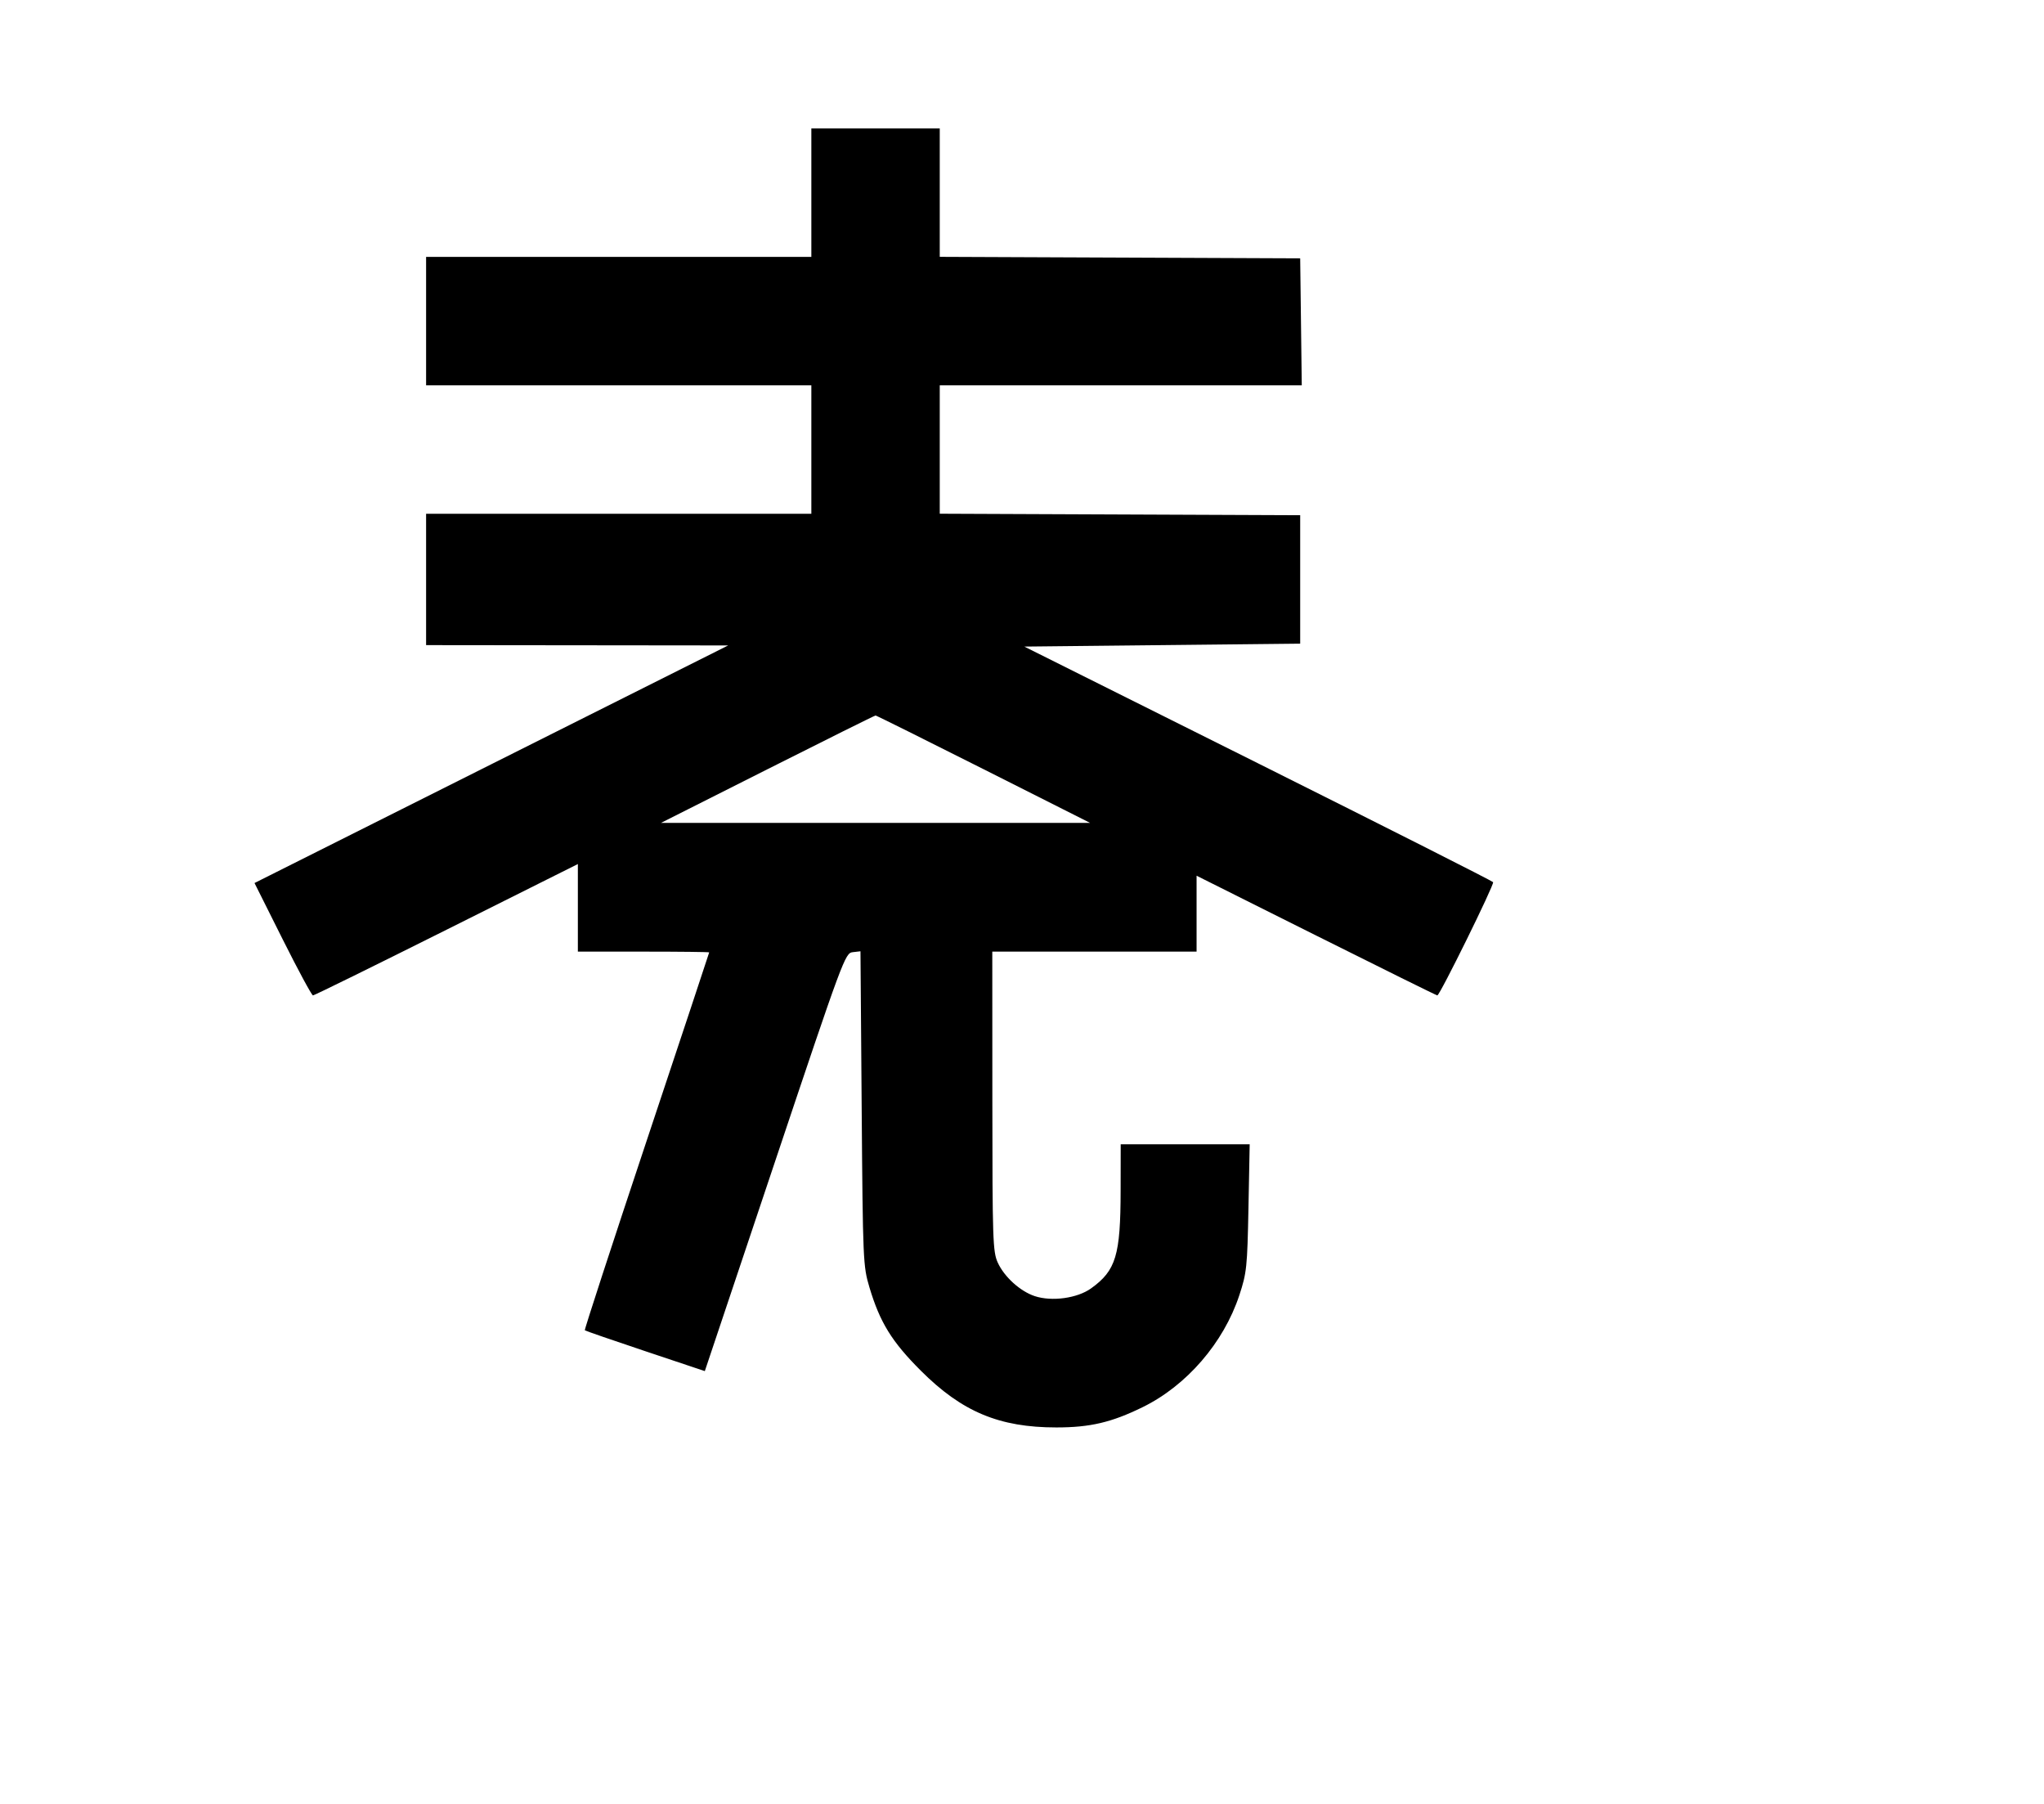<svg width="136mm" height="120mm" version="1.1" viewBox="0 0 600 529.412" xmlns="http://www.w3.org/2000/svg"><path d="M238.163 56.542 L 238.163 75.390 181.620 75.390 L 125.078 75.390 125.078 94.237 L 125.078 113.084 181.620 113.084 L 238.163 113.084 238.163 131.932 L 238.163 150.779 181.620 150.779 L 125.078 150.779 125.078 170.055 L 125.078 189.331 169.412 189.378 L 213.747 189.425 144.228 224.288 L 74.710 259.152 82.964 275.643 C 87.504 284.714,91.513 292.135,91.874 292.135 C 92.236 292.135,109.878 283.460,131.079 272.857 L 169.627 253.579 169.627 266.432 L 169.627 279.284 188.902 279.284 C 199.504 279.284,208.178 279.384,208.178 279.506 C 208.178 279.628,199.897 304.565,189.775 334.922 C 179.653 365.279,171.506 390.250,171.669 390.413 C 171.833 390.577,179.825 393.340,189.430 396.553 L 206.893 402.395 227.454 341.054 C 247.508 281.224,248.071 279.706,250.300 279.448 L 252.585 279.184 252.939 325.282 C 253.283 370.007,253.351 371.571,255.212 377.799 C 258.291 388.099,261.760 393.728,270.271 402.239 C 282.364 414.333,293.324 418.926,310.082 418.926 C 319.996 418.926,326.265 417.455,335.398 412.984 C 348.324 406.657,359.191 394.084,363.793 380.130 C 365.964 373.546,366.137 371.892,366.475 354.460 L 366.835 335.826 347.904 335.826 L 328.973 335.826 328.952 349.319 C 328.922 368.448,327.593 372.856,320.269 378.121 C 316.244 381.014,308.757 382.044,303.752 380.392 C 299.468 378.978,294.784 374.731,292.876 370.530 C 291.433 367.353,291.314 363.806,291.297 323.190 L 291.278 279.284 321.262 279.284 L 351.247 279.284 351.247 268.145 L 351.247 257.006 386.368 274.570 C 405.684 284.231,421.681 292.135,421.916 292.135 C 422.643 292.135,438.705 259.535,438.293 258.896 C 438.080 258.566,407.030 242.874,369.294 224.027 L 300.682 189.759 341.171 189.331 L 381.660 188.902 381.660 170.055 L 381.660 151.208 328.759 150.987 L 275.857 150.766 275.857 131.925 L 275.857 113.084 328.990 113.084 L 382.122 113.084 381.891 94.451 L 381.660 75.818 328.759 75.597 L 275.857 75.377 275.857 56.536 L 275.857 37.695 257.010 37.695 L 238.163 37.695 238.163 56.542 M288.708 225.740 L 319.977 241.496 257.010 241.496 L 194.043 241.496 225.312 225.740 C 242.510 217.075,256.774 209.985,257.010 209.985 C 257.246 209.985,271.510 217.075,288.708 225.740 " stroke="none" fill-rule="evenodd" fill="black"></path></svg>